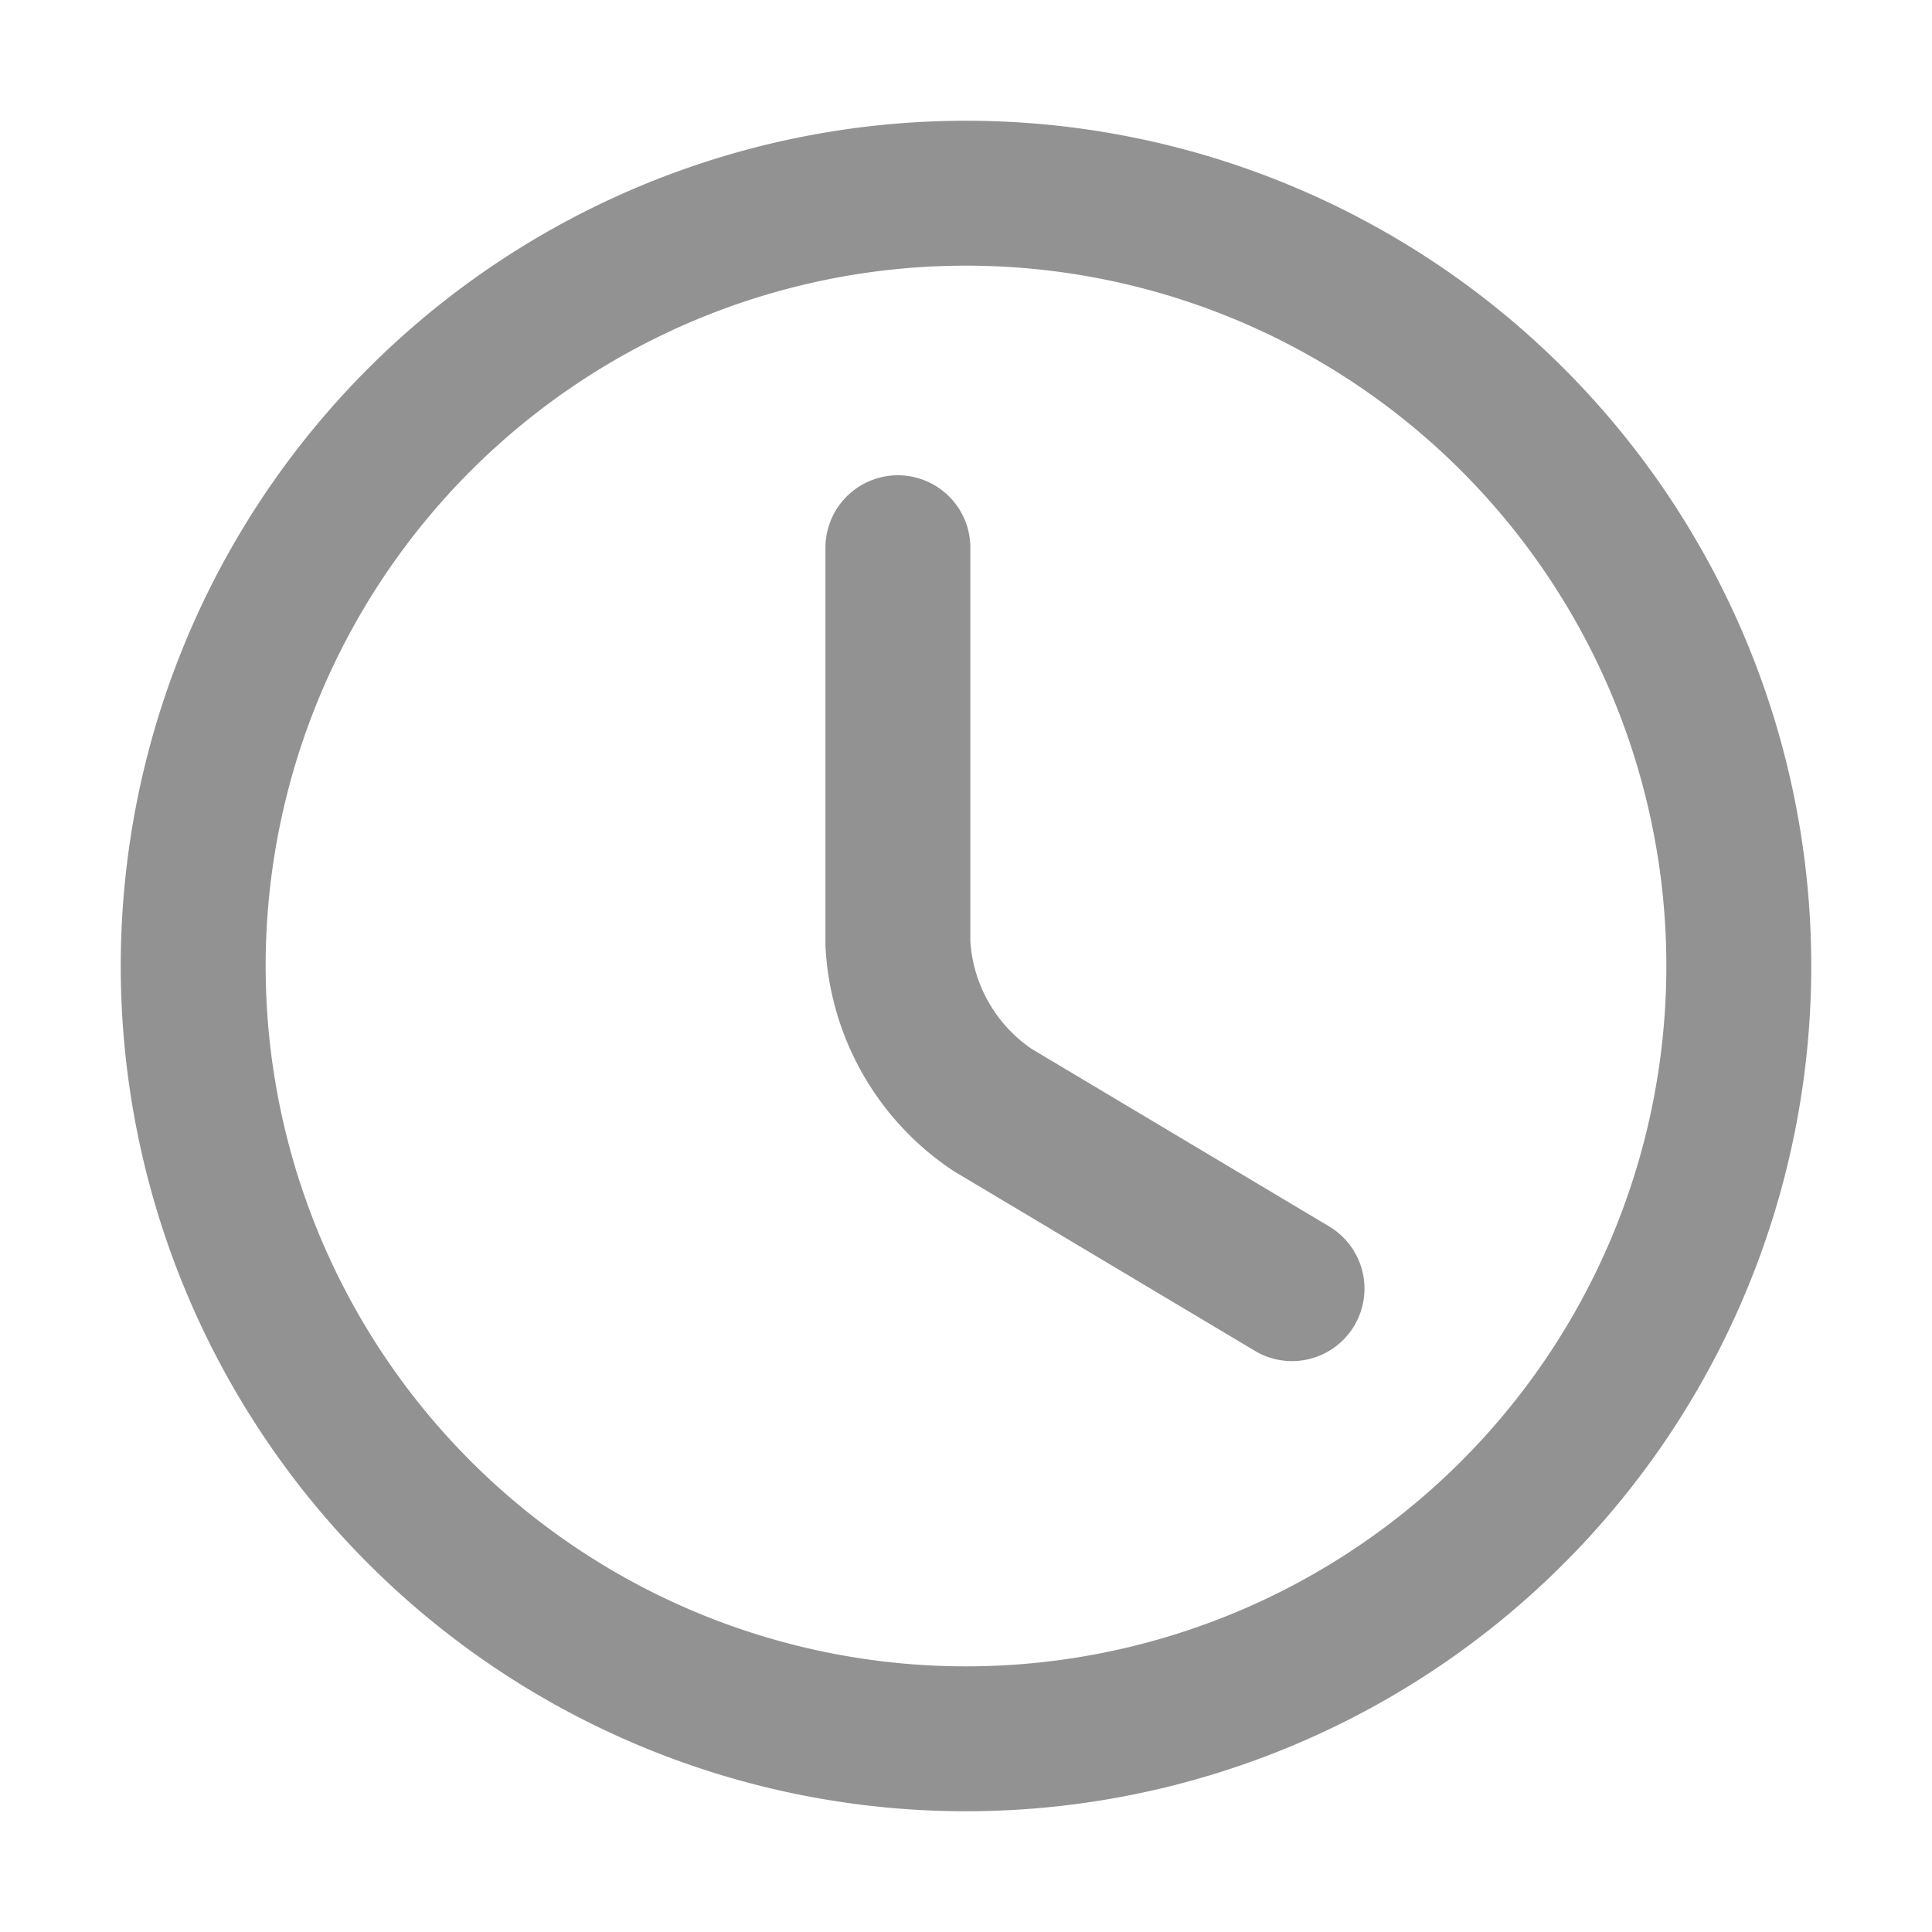 <svg xmlns="http://www.w3.org/2000/svg" width="20" height="20" viewBox="0 0 20 20">
  <g id="vuesax_linear_clock" data-name="vuesax/linear/clock" transform="translate(-172)">
    <g id="clock" transform="translate(172)">
      <path id="Vector" d="M16,8A8,8,0,1,1,8,0,8,8,0,0,1,16,8Z" transform="translate(2 2)" fill="none" stroke="#929292" stroke-linecap="round" stroke-linejoin="round" stroke-width="1.5"/>
      <path id="Vector-2" data-name="Vector" d="M4.08,7.67.98,5.82A2.215,2.215,0,0,1,0,4.1V0" transform="translate(9.295 5.67)" fill="none" stroke="#929292" stroke-linecap="round" stroke-linejoin="round" stroke-width="1.5"/>
      <path id="Vector-3" data-name="Vector" d="M0,0H20V20H0Z" fill="none" opacity="0"/>
    </g>
  </g>
</svg>
